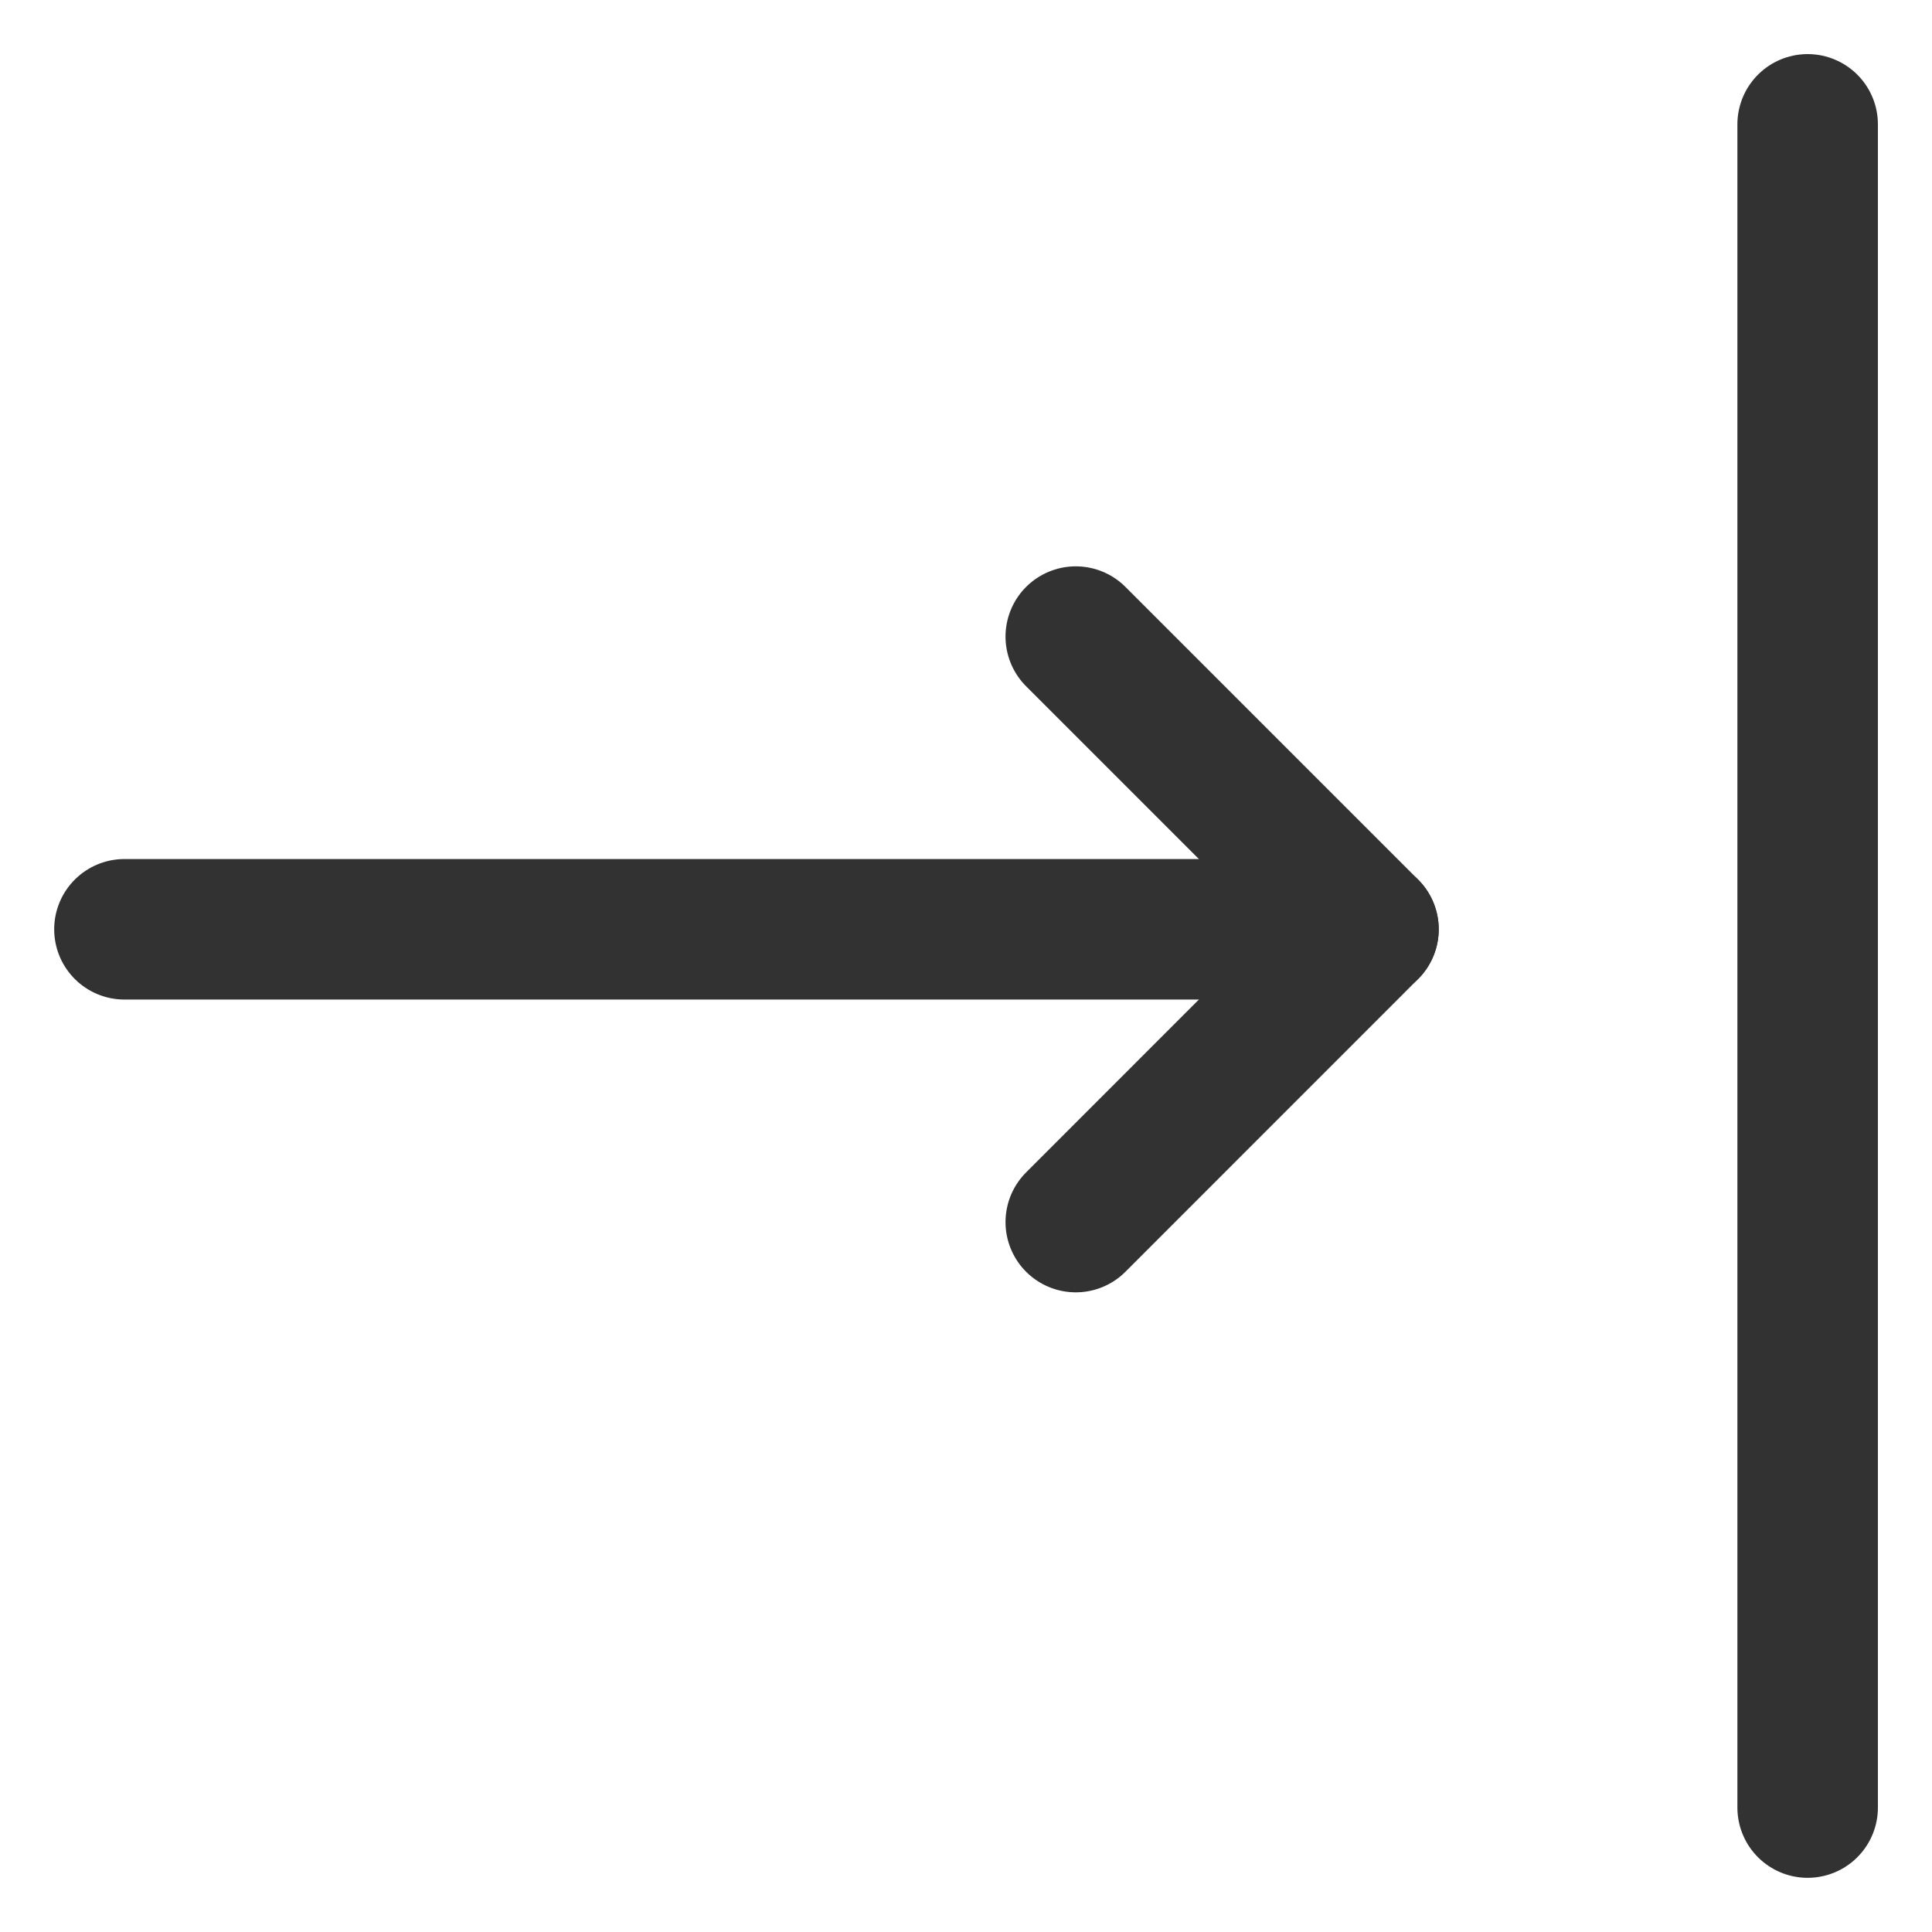 <svg width="22" height="22" viewBox="0 0 22 22" fill="none" xmlns="http://www.w3.org/2000/svg">
<g id="Move Right 1">
<path id="Vector" d="M1.417 10.582H15.583" stroke="#323232" stroke-width="1.6" stroke-linecap="round" stroke-linejoin="round"/>
<path id="Vector_2" d="M12.25 7.249L15.583 10.582L12.25 13.916" stroke="#323232" stroke-width="1.6" stroke-linecap="round" stroke-linejoin="round"/>
<path id="Vector_3" d="M20.584 20.583V1.416" stroke="#323232" stroke-width="1.6" stroke-linecap="round" stroke-linejoin="round"/>
</g>
</svg>
